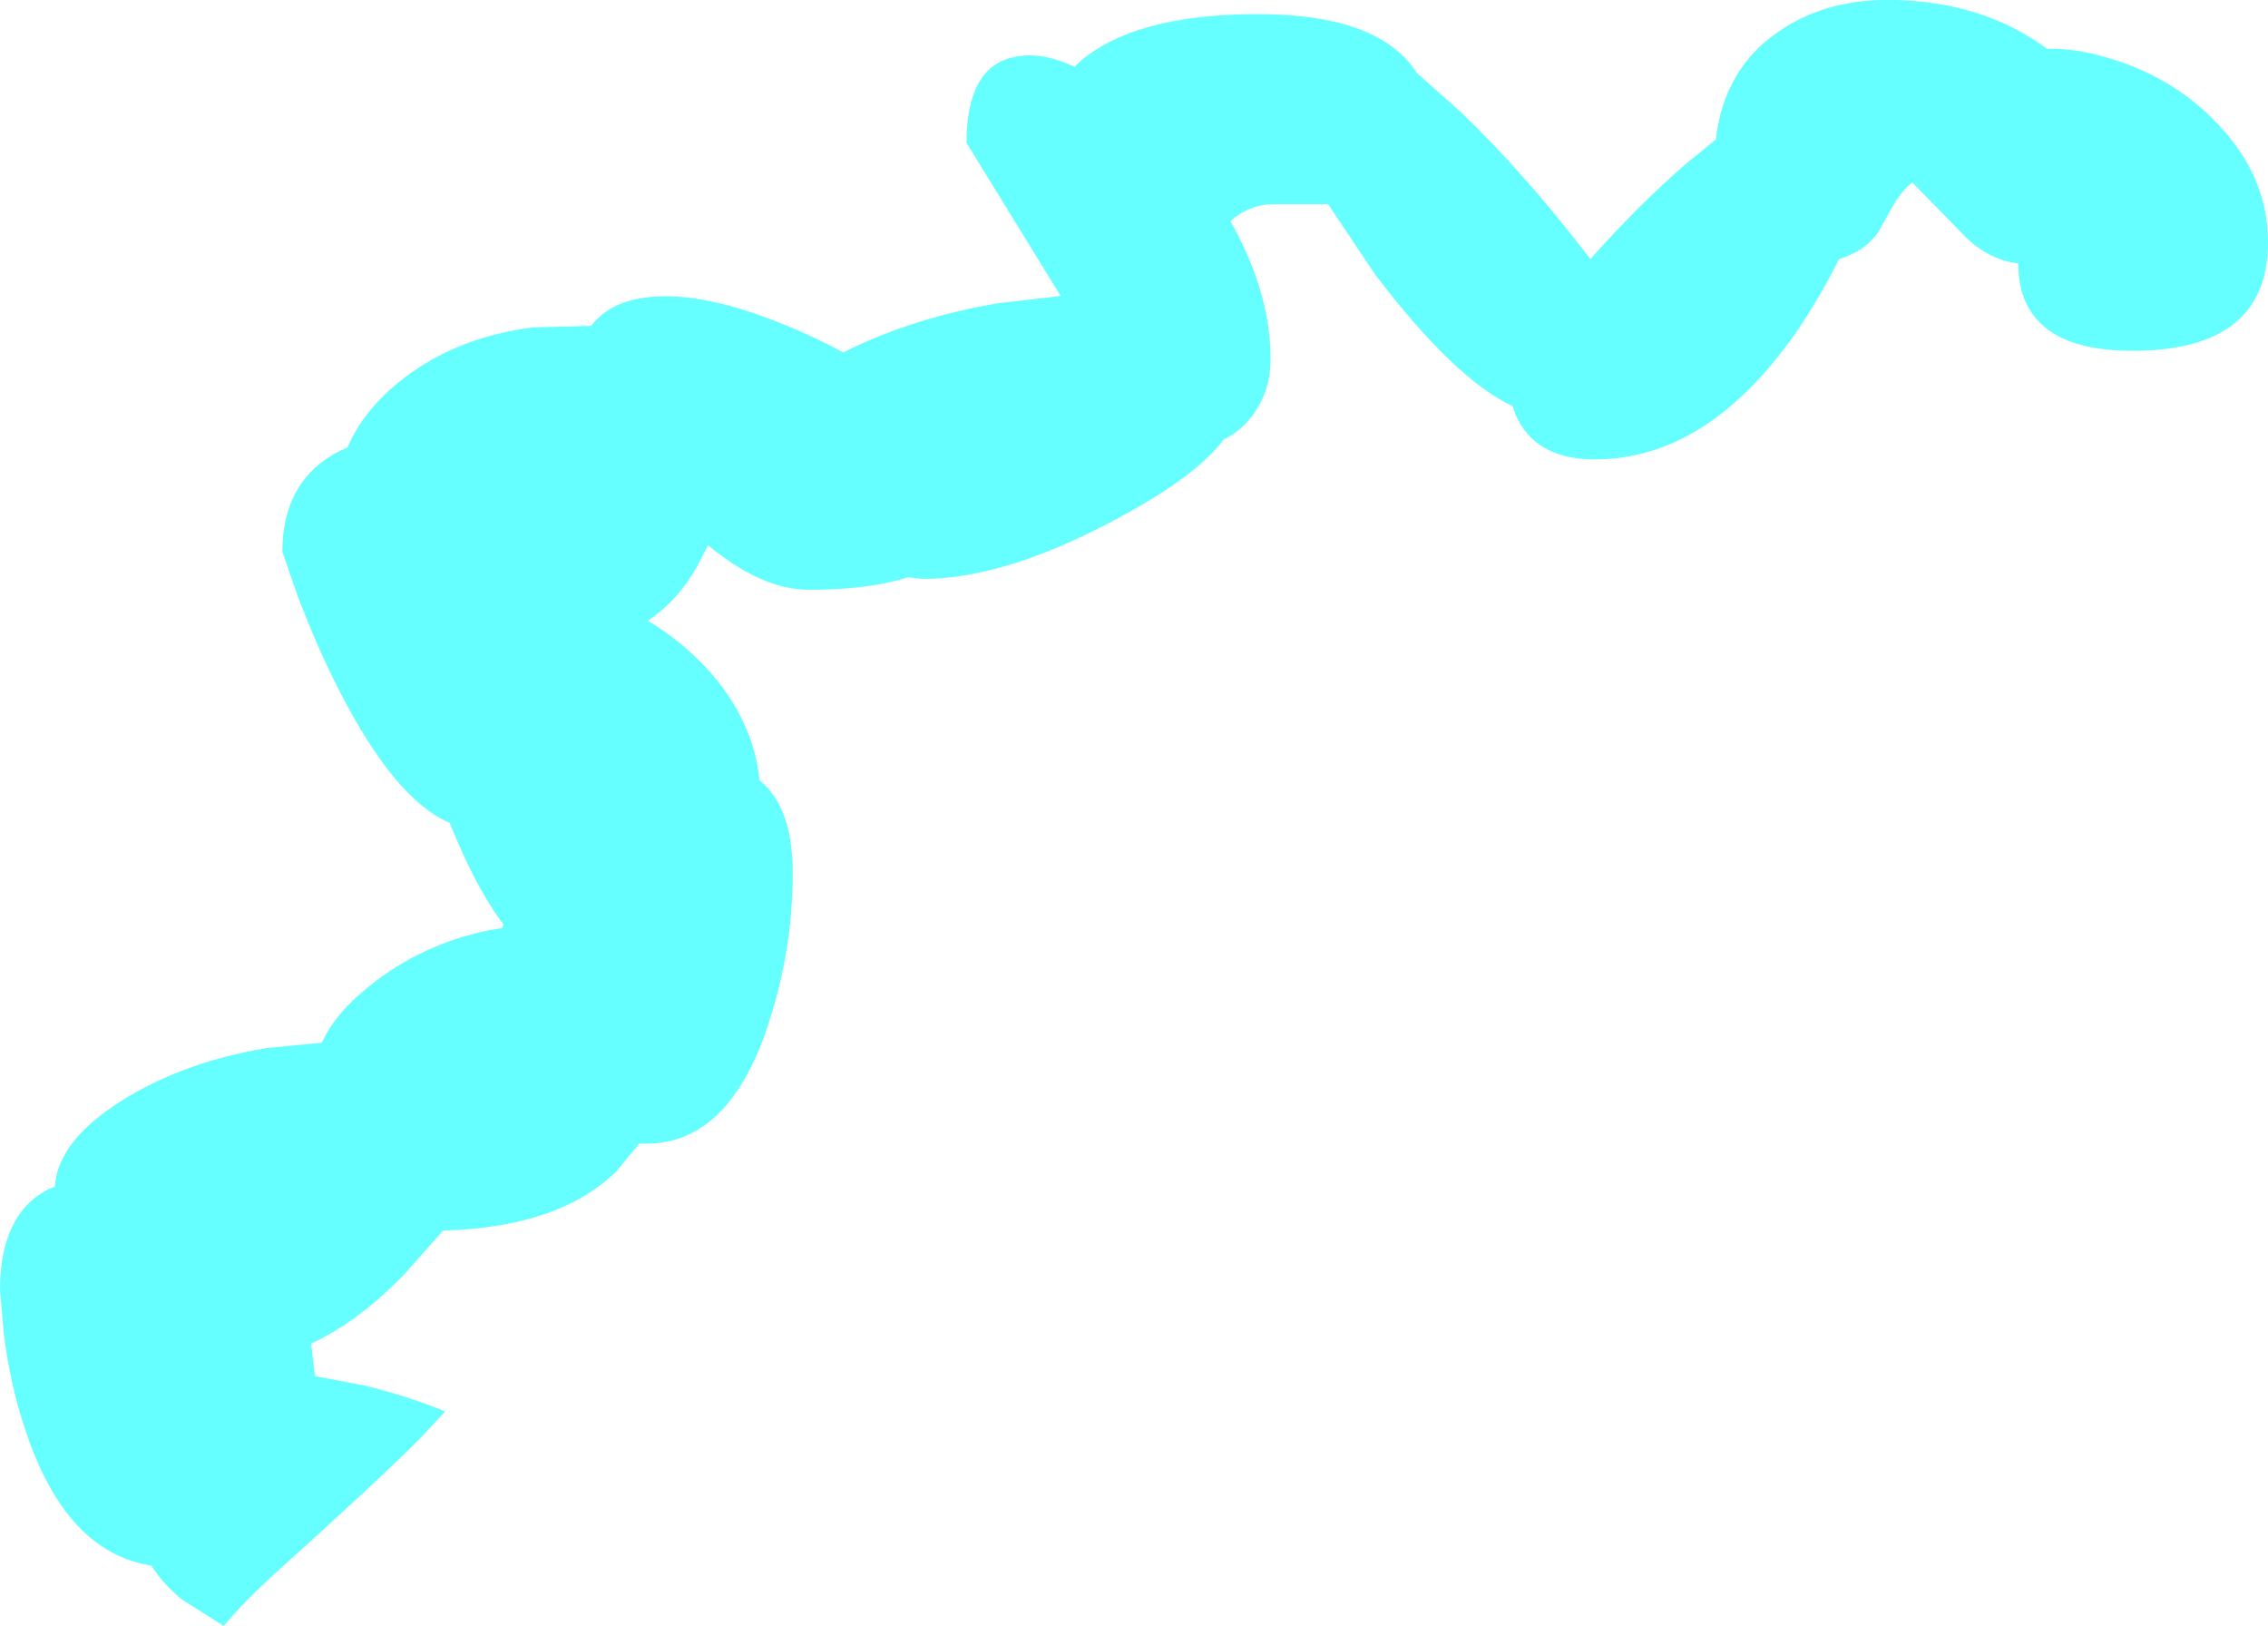 <?xml version="1.0" encoding="UTF-8" standalone="no"?>
<svg xmlns:xlink="http://www.w3.org/1999/xlink" height="149.7px" width="208.85px" xmlns="http://www.w3.org/2000/svg">
  <g transform="matrix(1.0, 0.0, 0.0, 1.0, -11.0, -18.7)">
    <path d="M215.3 30.2 Q219.85 35.0 219.85 41.0 219.85 51.0 207.35 51.0 198.7 51.0 197.15 45.45 196.85 44.3 196.85 42.95 193.85 42.6 191.5 40.0 L187.1 35.5 Q186.2 36.15 185.35 37.6 L183.95 40.1 Q182.7 41.85 180.35 42.55 178.65 45.95 176.6 49.0 168.35 61.0 157.85 61.0 152.35 61.0 150.55 56.85 L150.3 56.1 Q144.95 53.6 137.65 44.0 L133.3 37.5 128.25 37.5 Q126.1 37.5 124.3 39.05 128.0 45.6 128.0 51.75 128.0 54.75 126.3 57.0 125.25 58.4 123.7 59.15 121.25 62.45 114.25 66.25 103.7 72.0 96.0 72.0 L94.6 71.85 Q91.05 73.0 85.5 73.0 81.15 73.0 76.2 68.9 L75.25 70.75 Q73.4 74.05 70.65 75.85 73.6 77.6 76.0 80.15 80.35 84.85 80.95 90.55 84.0 93.0 84.0 99.1 84.0 106.15 81.75 113.0 78.15 124.0 70.5 124.0 L69.85 124.0 67.75 126.55 Q62.5 131.7 51.8 132.0 L48.25 136.0 Q44.0 140.4 39.65 142.4 L40.0 145.35 40.0 145.4 44.5 146.25 Q48.45 147.2 52.0 148.65 L50.5 150.25 Q48.4 152.65 36.95 163.0 33.55 166.05 31.6 168.4 L27.8 166.0 Q26.05 164.6 24.95 162.85 17.0 161.6 13.3 150.25 11.95 146.25 11.35 141.5 L11.0 137.5 Q11.0 130.4 15.55 128.15 L16.05 127.95 Q16.3 123.8 22.1 120.1 27.8 116.5 35.5 115.2 L40.65 114.7 Q41.8 112.05 45.0 109.5 49.75 105.65 56.0 104.35 L57.25 104.15 57.35 103.8 Q55.15 100.9 53.05 96.0 L52.4 94.45 Q47.4 92.35 42.25 82.3 40.2 78.3 38.4 73.55 L37.0 69.5 Q37.0 63.85 40.9 61.05 41.9 60.35 43.0 59.9 44.4 56.6 47.65 53.95 52.7 49.8 60.0 48.85 L65.45 48.7 Q66.9 46.75 69.8 46.2 74.7 45.25 82.5 48.3 85.7 49.55 88.65 51.15 95.0 47.95 103.0 46.6 L108.7 45.95 108.55 45.75 100.0 31.85 Q100.0 24.85 104.4 23.95 106.85 23.4 109.95 24.85 L110.25 24.55 Q115.3 20.0 126.85 20.0 137.05 20.0 140.85 24.55 L141.5 25.45 145.45 28.95 Q151.45 34.7 157.45 42.55 162.0 37.45 166.35 33.7 L169.0 31.55 Q169.75 25.1 174.65 21.7 179.7 18.1 187.35 18.8 194.4 19.4 199.5 23.2 202.15 23.1 205.35 24.1 211.3 25.9 215.3 30.2" fill="#66ffff" fill-rule="evenodd" stroke="none"/>
  </g>
</svg>
